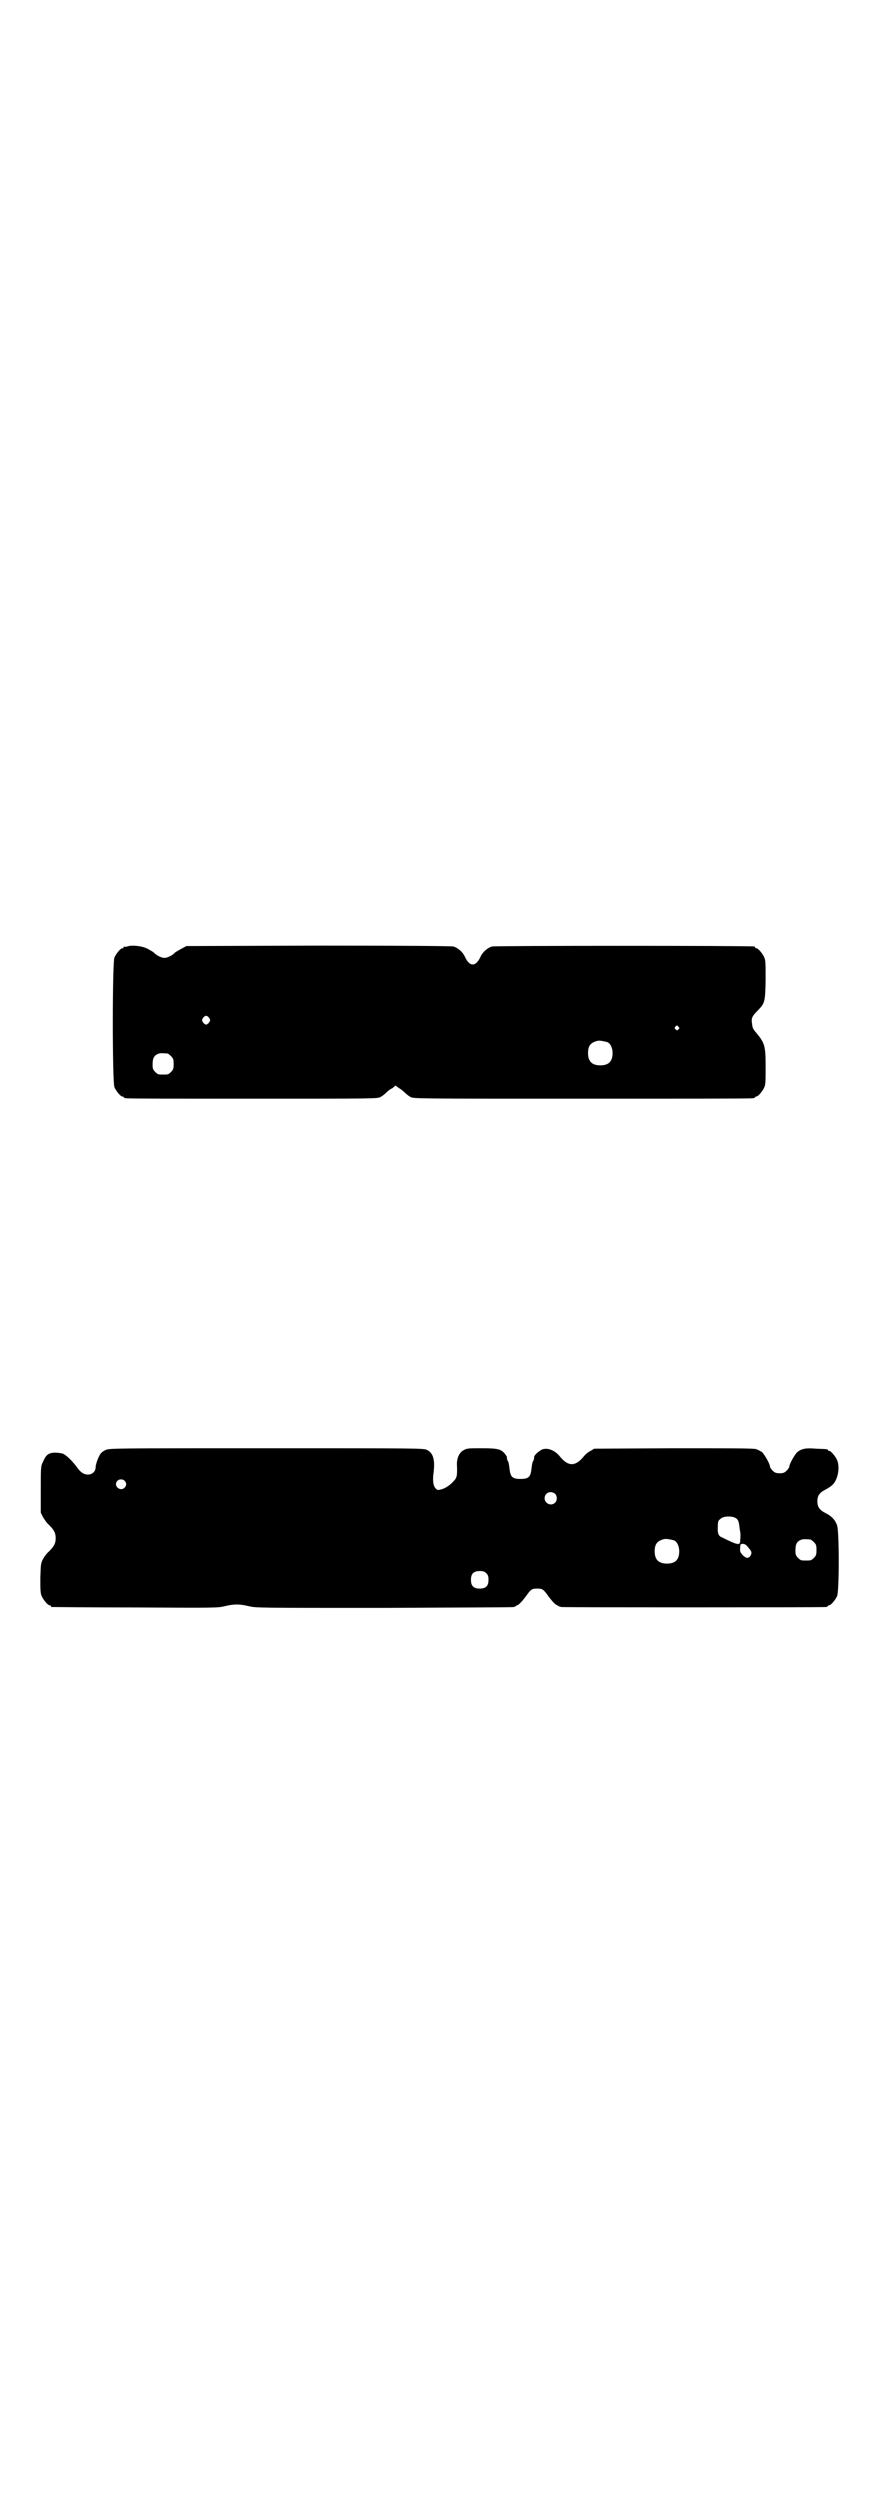 <?xml version="1.0" standalone="no"?>
<!DOCTYPE svg PUBLIC "-//W3C//DTD SVG 20010904//EN"
 "http://www.w3.org/TR/2001/REC-SVG-20010904/DTD/svg10.dtd">
<svg version="1.0" xmlns="http://www.w3.org/2000/svg"
 width="1000pt" height="2850pt" viewBox="0 0 1000 2850"
 preserveAspectRatio="xMidYMid meet">
<g transform="translate(0,2850) scale(0.5,-0.5)"
fill="#000000" stroke="none">
<path d="M290 3542 c-3 -1 -6 -1 -7 0 0 0 -1 0 -1 -2 0 -1 -1 -2 -3 -2 -4 0
-14 -12 -18 -21 -5 -11 -5 -285 0 -296 4 -9 14 -21 18 -21 2 0 3 -1 3 -2 0 0
2 -2 6 -2 3 -1 133 -1 289 -1 281 0 284 0 291 4 4 2 10 7 13 10 3 3 9 8 14 10
l7 6 8 -6 c4 -2 10 -7 13 -10 3 -3 9 -8 13 -10 7 -4 10 -4 391 -4 211 0 386 0
390 1 3 0 5 2 5 2 0 1 1 2 3 2 4 0 14 12 18 21 3 6 3 15 3 47 0 48 -2 54 -22
78 -7 8 -8 11 -9 20 -2 13 0 17 14 31 15 16 16 18 17 68 0 37 0 45 -3 52 -4 9
-14 21 -18 21 -2 0 -3 1 -3 2 0 1 -1 2 -2 2 -8 2 -591 2 -598 0 -10 -3 -21
-12 -26 -23 -11 -24 -25 -24 -36 0 -5 11 -16 20 -26 23 -5 1 -102 2 -308 2
l-301 -1 -11 -6 c-6 -3 -12 -7 -14 -8 -6 -7 -18 -13 -25 -13 -7 0 -19 6 -25
13 -2 1 -8 5 -14 8 -11 6 -35 9 -46 5z m187 -163 c3 -5 3 -5 0 -10 -2 -3 -5
-5 -7 -5 -2 0 -5 2 -7 5 -3 5 -3 5 0 10 2 3 5 5 7 5 2 0 5 -2 7 -5z m1070 -20
c3 -3 3 -3 0 -6 -3 -3 -3 -3 -6 0 -3 2 -3 3 -1 6 4 4 4 4 7 0z m-162 -35 c7
-3 12 -13 12 -25 0 -19 -9 -28 -28 -28 -19 0 -28 9 -28 28 0 17 6 24 22 28 5
1 14 -1 22 -3z m-1003 -26 c1 0 5 -3 8 -6 5 -5 6 -7 6 -18 0 -11 -1 -13 -6
-18 -6 -6 -7 -6 -18 -6 -11 0 -12 0 -18 6 -5 5 -6 7 -6 17 0 14 3 20 12 24 5
2 8 2 22 1z"/>
<path d="M241 2394 c-5 -2 -10 -6 -12 -9 -5 -7 -11 -24 -11 -31 0 -9 -8 -16
-17 -16 -10 0 -17 5 -25 16 -11 15 -26 30 -34 32 -3 1 -12 2 -18 2 -14 -1 -19
-5 -26 -21 -5 -10 -5 -12 -5 -63 l0 -53 5 -10 c3 -5 9 -14 14 -18 11 -11 15
-18 15 -30 0 -12 -4 -19 -15 -30 -5 -4 -11 -12 -14 -18 -5 -9 -5 -12 -6 -43 0
-26 0 -34 3 -41 4 -9 14 -21 18 -21 2 0 3 -1 3 -2 0 -1 1 -2 3 -2 1 0 87 -1
190 -1 183 -1 188 -1 204 3 21 5 33 5 54 0 16 -4 21 -4 309 -4 161 1 294 1
296 2 2 1 3 1 4 2 1 1 4 2 7 4 3 2 10 10 16 18 12 17 14 18 26 18 12 0 14 -1
26 -18 6 -8 13 -16 16 -18 3 -2 6 -3 7 -4 1 -1 3 -1 6 -2 6 -1 595 -1 603 0 3
0 5 2 5 2 0 1 1 2 3 2 4 0 14 12 18 21 5 12 5 147 0 161 -4 12 -12 21 -26 28
-14 7 -19 14 -19 27 0 13 5 20 19 27 6 3 13 8 16 11 12 12 17 40 10 56 -4 9
-14 21 -18 21 -2 0 -3 1 -3 2 0 2 -1 2 -27 3 -24 2 -33 0 -43 -8 -6 -6 -18
-27 -18 -33 0 -2 -3 -6 -6 -9 -5 -5 -8 -6 -16 -6 -8 0 -11 1 -16 6 -3 3 -6 7
-6 9 0 6 -12 27 -18 33 -3 2 -10 6 -14 7 -5 2 -63 2 -188 2 l-181 -1 -8 -5
c-5 -2 -12 -8 -16 -13 -19 -23 -35 -23 -54 0 -12 15 -29 21 -41 16 -7 -3 -18
-13 -18 -17 0 -4 0 -5 -2 -9 -2 -2 -3 -10 -4 -18 -2 -19 -7 -23 -25 -23 -18 0
-23 4 -25 23 -1 8 -2 16 -4 18 -2 4 -2 5 -2 9 0 1 -2 4 -5 8 -9 10 -16 12 -52
12 -29 0 -34 0 -41 -4 -10 -5 -16 -17 -16 -32 1 -25 0 -29 -4 -35 -8 -10 -18
-18 -29 -22 -11 -3 -11 -3 -15 1 -6 5 -8 19 -5 38 3 28 -1 43 -15 50 -8 4 -14
4 -366 4 -346 0 -359 0 -367 -4z m43 -70 c5 -5 5 -11 0 -16 -10 -10 -27 5 -16
16 4 4 12 4 16 0z m982 -30 c5 -5 5 -15 0 -20 -9 -9 -24 -2 -24 10 0 8 6 14
14 14 3 0 8 -2 10 -4z m413 -56 c5 -4 6 -7 8 -25 2 -10 2 -13 1 -25 0 -12 -4
-12 -42 7 -8 3 -10 10 -9 25 0 11 1 13 6 17 7 7 28 7 36 1z m-142 -50 c7 -3
12 -13 12 -25 0 -19 -9 -28 -28 -28 -19 0 -28 9 -28 28 0 17 6 24 22 28 5 1
14 -1 22 -3z m311 2 c1 0 5 -3 8 -6 5 -5 6 -7 6 -18 0 -11 -1 -13 -6 -18 -6
-6 -7 -6 -18 -6 -11 0 -12 0 -18 6 -5 5 -6 7 -6 17 0 14 3 20 12 24 5 2 8 2
22 1z m-141 -19 c8 -9 8 -12 4 -19 -5 -6 -10 -5 -18 3 -5 6 -6 8 -5 16 0 8 1
9 6 9 4 0 8 -2 13 -9z m-598 -58 c4 -4 5 -7 5 -15 0 -14 -6 -20 -20 -20 -14 0
-20 6 -20 20 0 14 6 20 20 20 8 0 11 -1 15 -5z"/>
</g>
</svg>
